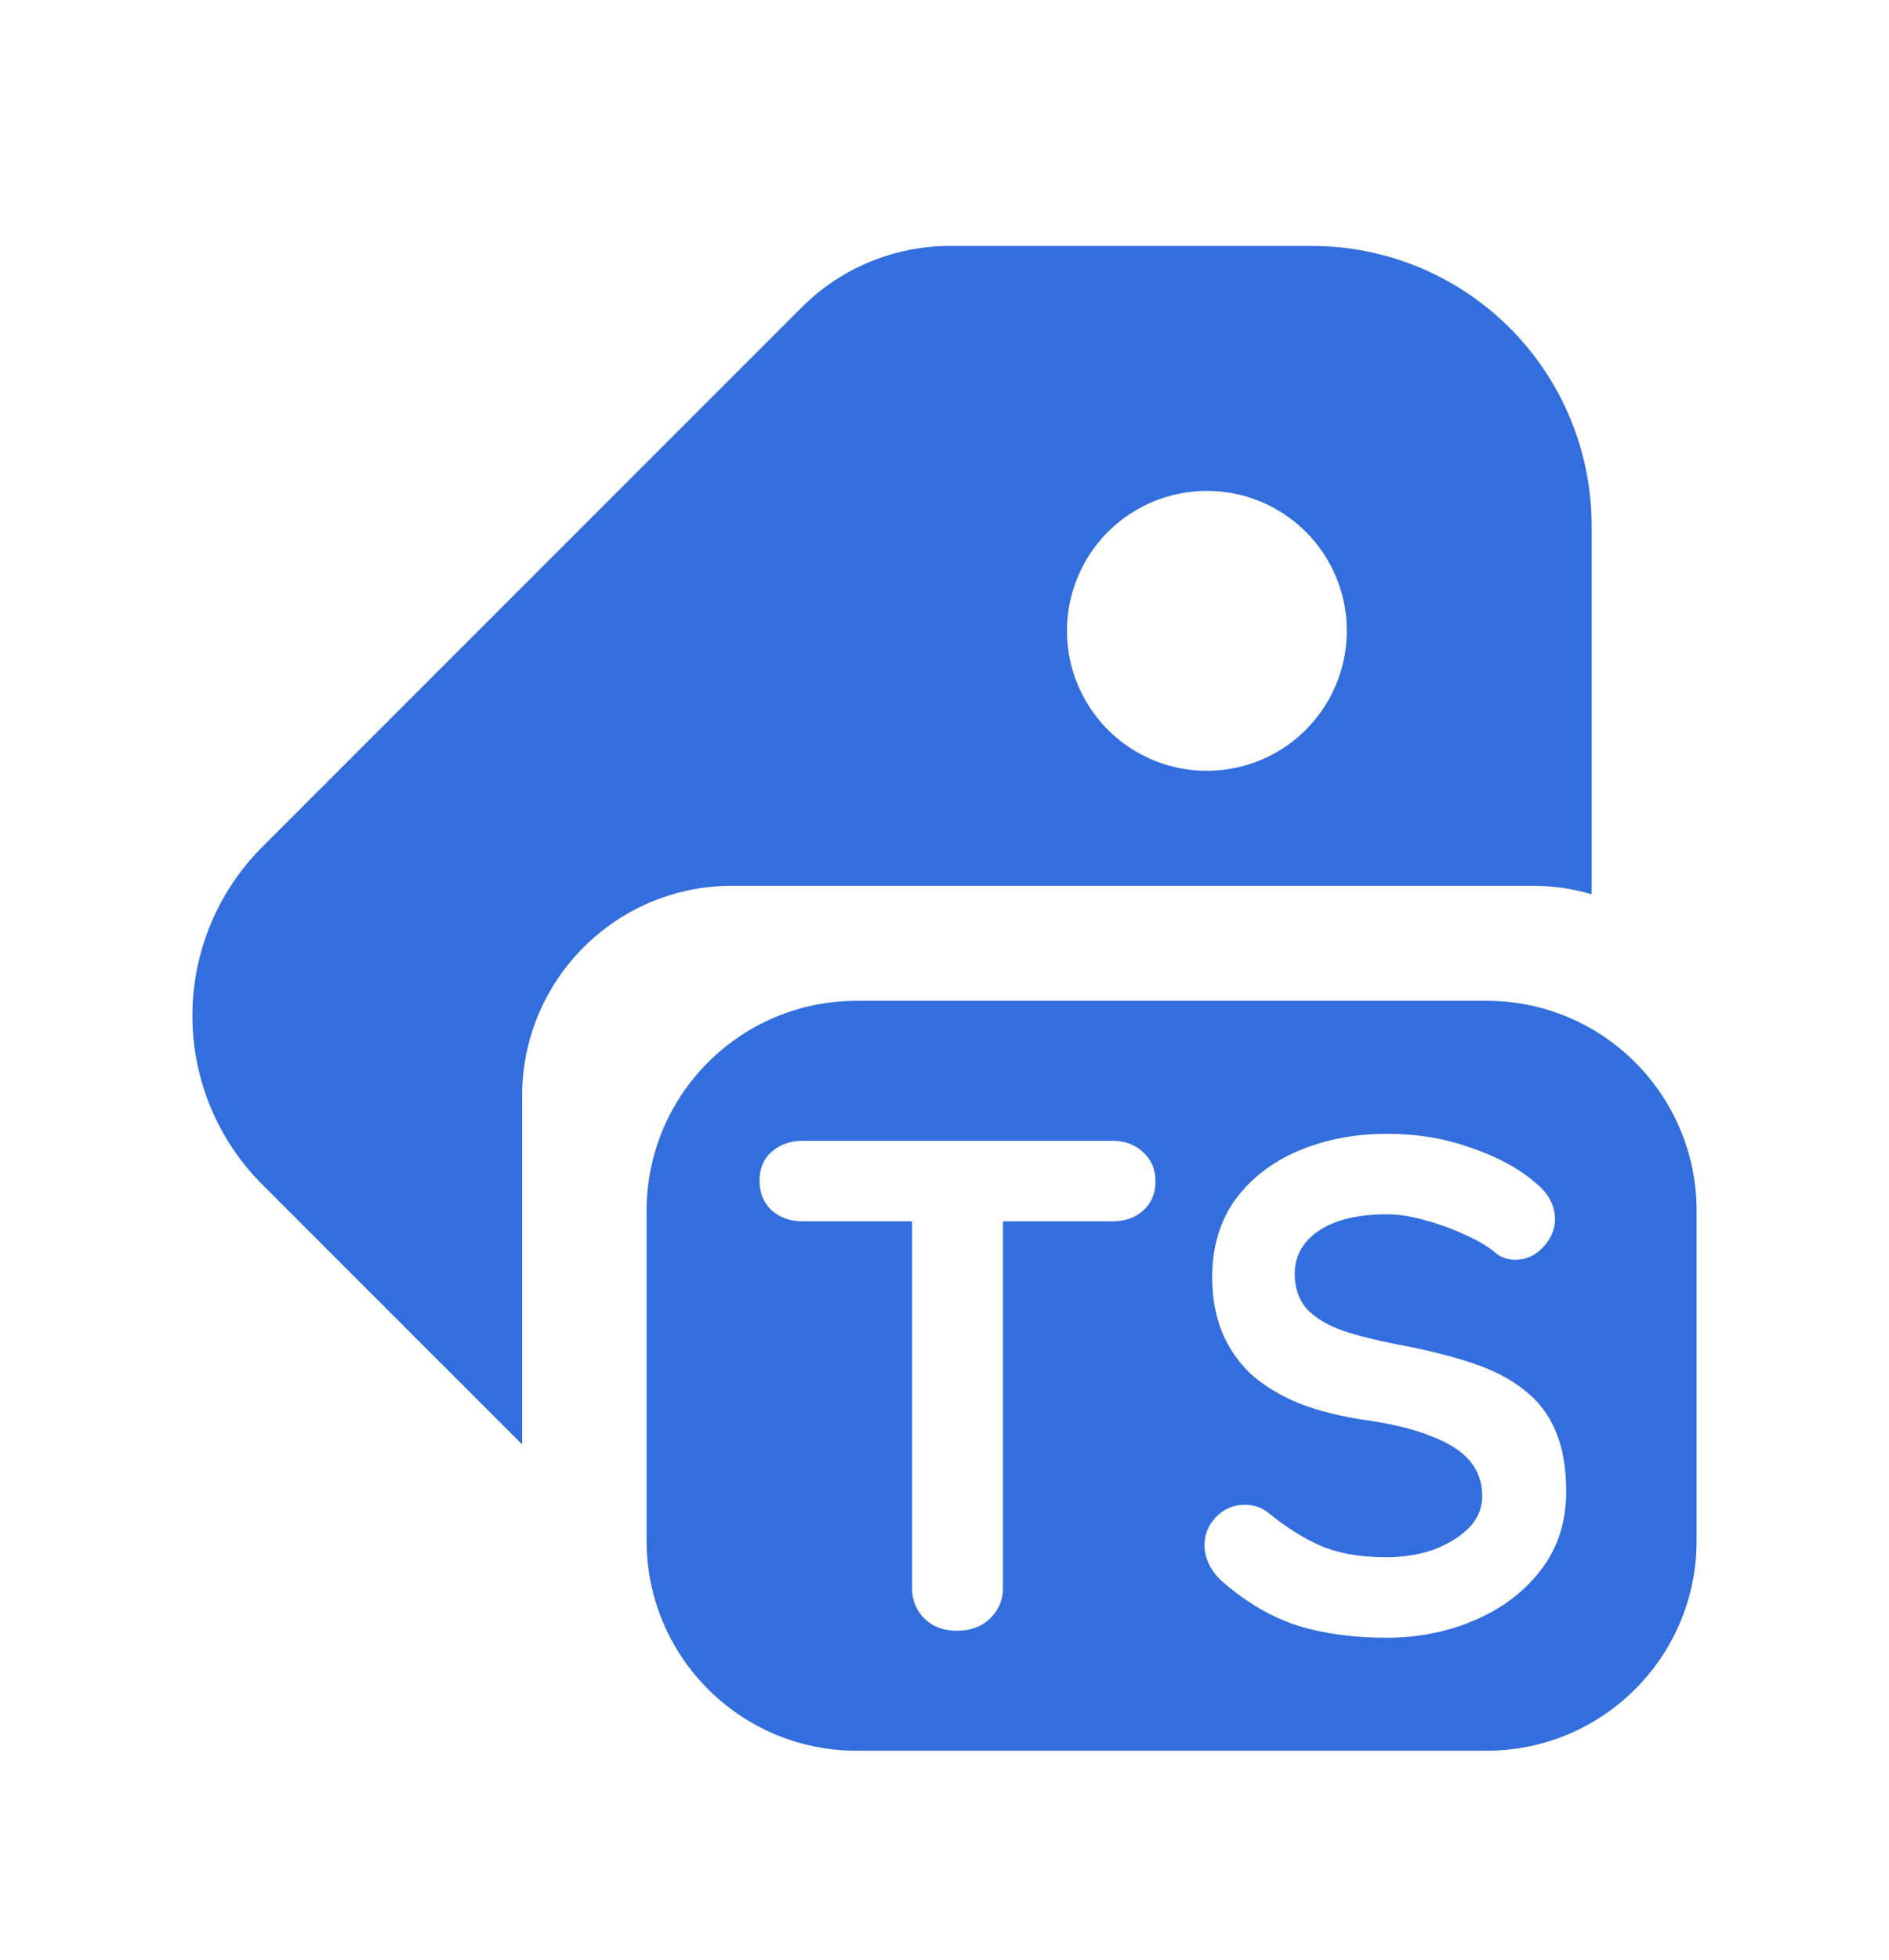 <svg width="27" height="28" viewBox="0 0 27 28" fill="none" xmlns="http://www.w3.org/2000/svg">
<path fill-rule="evenodd" clip-rule="evenodd" d="M12.242 14.3C10.585 14.3 9.242 15.643 9.242 17.3V22.014C9.242 23.671 10.585 25.014 12.242 25.014H21.25C22.907 25.014 24.25 23.671 24.25 22.014V17.3C24.25 15.643 22.907 14.3 21.25 14.3H12.242ZM13.216 23.13C13.336 23.244 13.489 23.3 13.676 23.3C13.87 23.3 14.026 23.244 14.146 23.13C14.273 23.01 14.336 22.863 14.336 22.69V17.45H15.906C16.079 17.45 16.223 17.4 16.336 17.3C16.456 17.194 16.516 17.053 16.516 16.88C16.516 16.707 16.456 16.567 16.336 16.46C16.223 16.354 16.079 16.3 15.906 16.3H11.466C11.293 16.3 11.146 16.354 11.026 16.46C10.913 16.56 10.856 16.697 10.856 16.87C10.856 17.044 10.913 17.183 11.026 17.29C11.146 17.397 11.293 17.45 11.466 17.45H13.036V22.69C13.036 22.863 13.096 23.01 13.216 23.13ZM18.556 23.23C18.929 23.343 19.349 23.4 19.816 23.4C20.269 23.4 20.689 23.317 21.076 23.15C21.469 22.983 21.786 22.744 22.026 22.43C22.266 22.117 22.386 21.744 22.386 21.31C22.386 20.97 22.336 20.683 22.236 20.45C22.136 20.21 21.986 20.014 21.786 19.86C21.586 19.7 21.333 19.57 21.026 19.47C20.726 19.37 20.376 19.284 19.976 19.21C19.669 19.15 19.406 19.084 19.186 19.01C18.966 18.93 18.796 18.827 18.676 18.7C18.563 18.567 18.506 18.4 18.506 18.2C18.506 18.034 18.556 17.887 18.656 17.76C18.756 17.634 18.903 17.534 19.096 17.46C19.296 17.387 19.539 17.35 19.826 17.35C19.999 17.35 20.186 17.38 20.386 17.44C20.586 17.494 20.776 17.564 20.956 17.65C21.136 17.73 21.279 17.817 21.386 17.91C21.466 17.97 21.556 18 21.656 18C21.809 18 21.943 17.94 22.056 17.82C22.169 17.7 22.226 17.567 22.226 17.42C22.226 17.22 22.129 17.044 21.936 16.89C21.703 16.69 21.399 16.527 21.026 16.4C20.659 16.267 20.259 16.2 19.826 16.2C19.366 16.2 18.946 16.28 18.566 16.44C18.186 16.6 17.883 16.834 17.656 17.14C17.436 17.447 17.326 17.817 17.326 18.25C17.326 18.537 17.373 18.797 17.466 19.03C17.559 19.257 17.696 19.457 17.876 19.63C18.063 19.797 18.293 19.937 18.566 20.05C18.839 20.157 19.156 20.237 19.516 20.29C19.896 20.343 20.209 20.42 20.456 20.52C20.703 20.613 20.886 20.73 21.006 20.87C21.126 21.01 21.186 21.18 21.186 21.38C21.186 21.547 21.123 21.697 20.996 21.83C20.869 21.957 20.703 22.06 20.496 22.14C20.289 22.213 20.063 22.25 19.816 22.25C19.449 22.25 19.139 22.197 18.886 22.09C18.639 21.983 18.389 21.827 18.136 21.62C18.036 21.54 17.923 21.5 17.796 21.5C17.629 21.5 17.489 21.56 17.376 21.68C17.269 21.794 17.216 21.927 17.216 22.08C17.216 22.174 17.239 22.267 17.286 22.36C17.333 22.453 17.399 22.537 17.486 22.61C17.826 22.904 18.183 23.11 18.556 23.23Z" fill="#326EDD"/>
<path fill-rule="evenodd" clip-rule="evenodd" d="M11.458 4.393C12.02 3.83 12.783 3.514 13.579 3.514H18.75C19.811 3.514 20.828 3.935 21.578 4.685C22.329 5.435 22.75 6.453 22.75 7.514V12.685C22.75 12.716 22.75 12.746 22.749 12.777C22.481 12.698 22.198 12.656 21.905 12.656H10.463C8.806 12.656 7.463 13.999 7.463 15.656V20.638L3.748 16.924C3.109 16.284 2.75 15.417 2.75 14.513C2.75 13.609 3.109 12.742 3.748 12.102L11.458 4.393ZM18.611 7.547C18.241 7.204 17.755 7.013 17.25 7.014C16.855 7.014 16.468 7.131 16.139 7.351C15.81 7.57 15.554 7.883 15.403 8.248C15.251 8.614 15.212 9.016 15.289 9.404C15.366 9.792 15.557 10.148 15.836 10.428C16.116 10.707 16.472 10.898 16.86 10.975C17.248 11.052 17.65 11.012 18.016 10.861C18.381 10.71 18.694 10.453 18.913 10.124C19.133 9.796 19.25 9.409 19.25 9.013L19.245 8.863C19.207 8.36 18.981 7.89 18.611 7.547Z" fill="#326EDD"/>
</svg>
